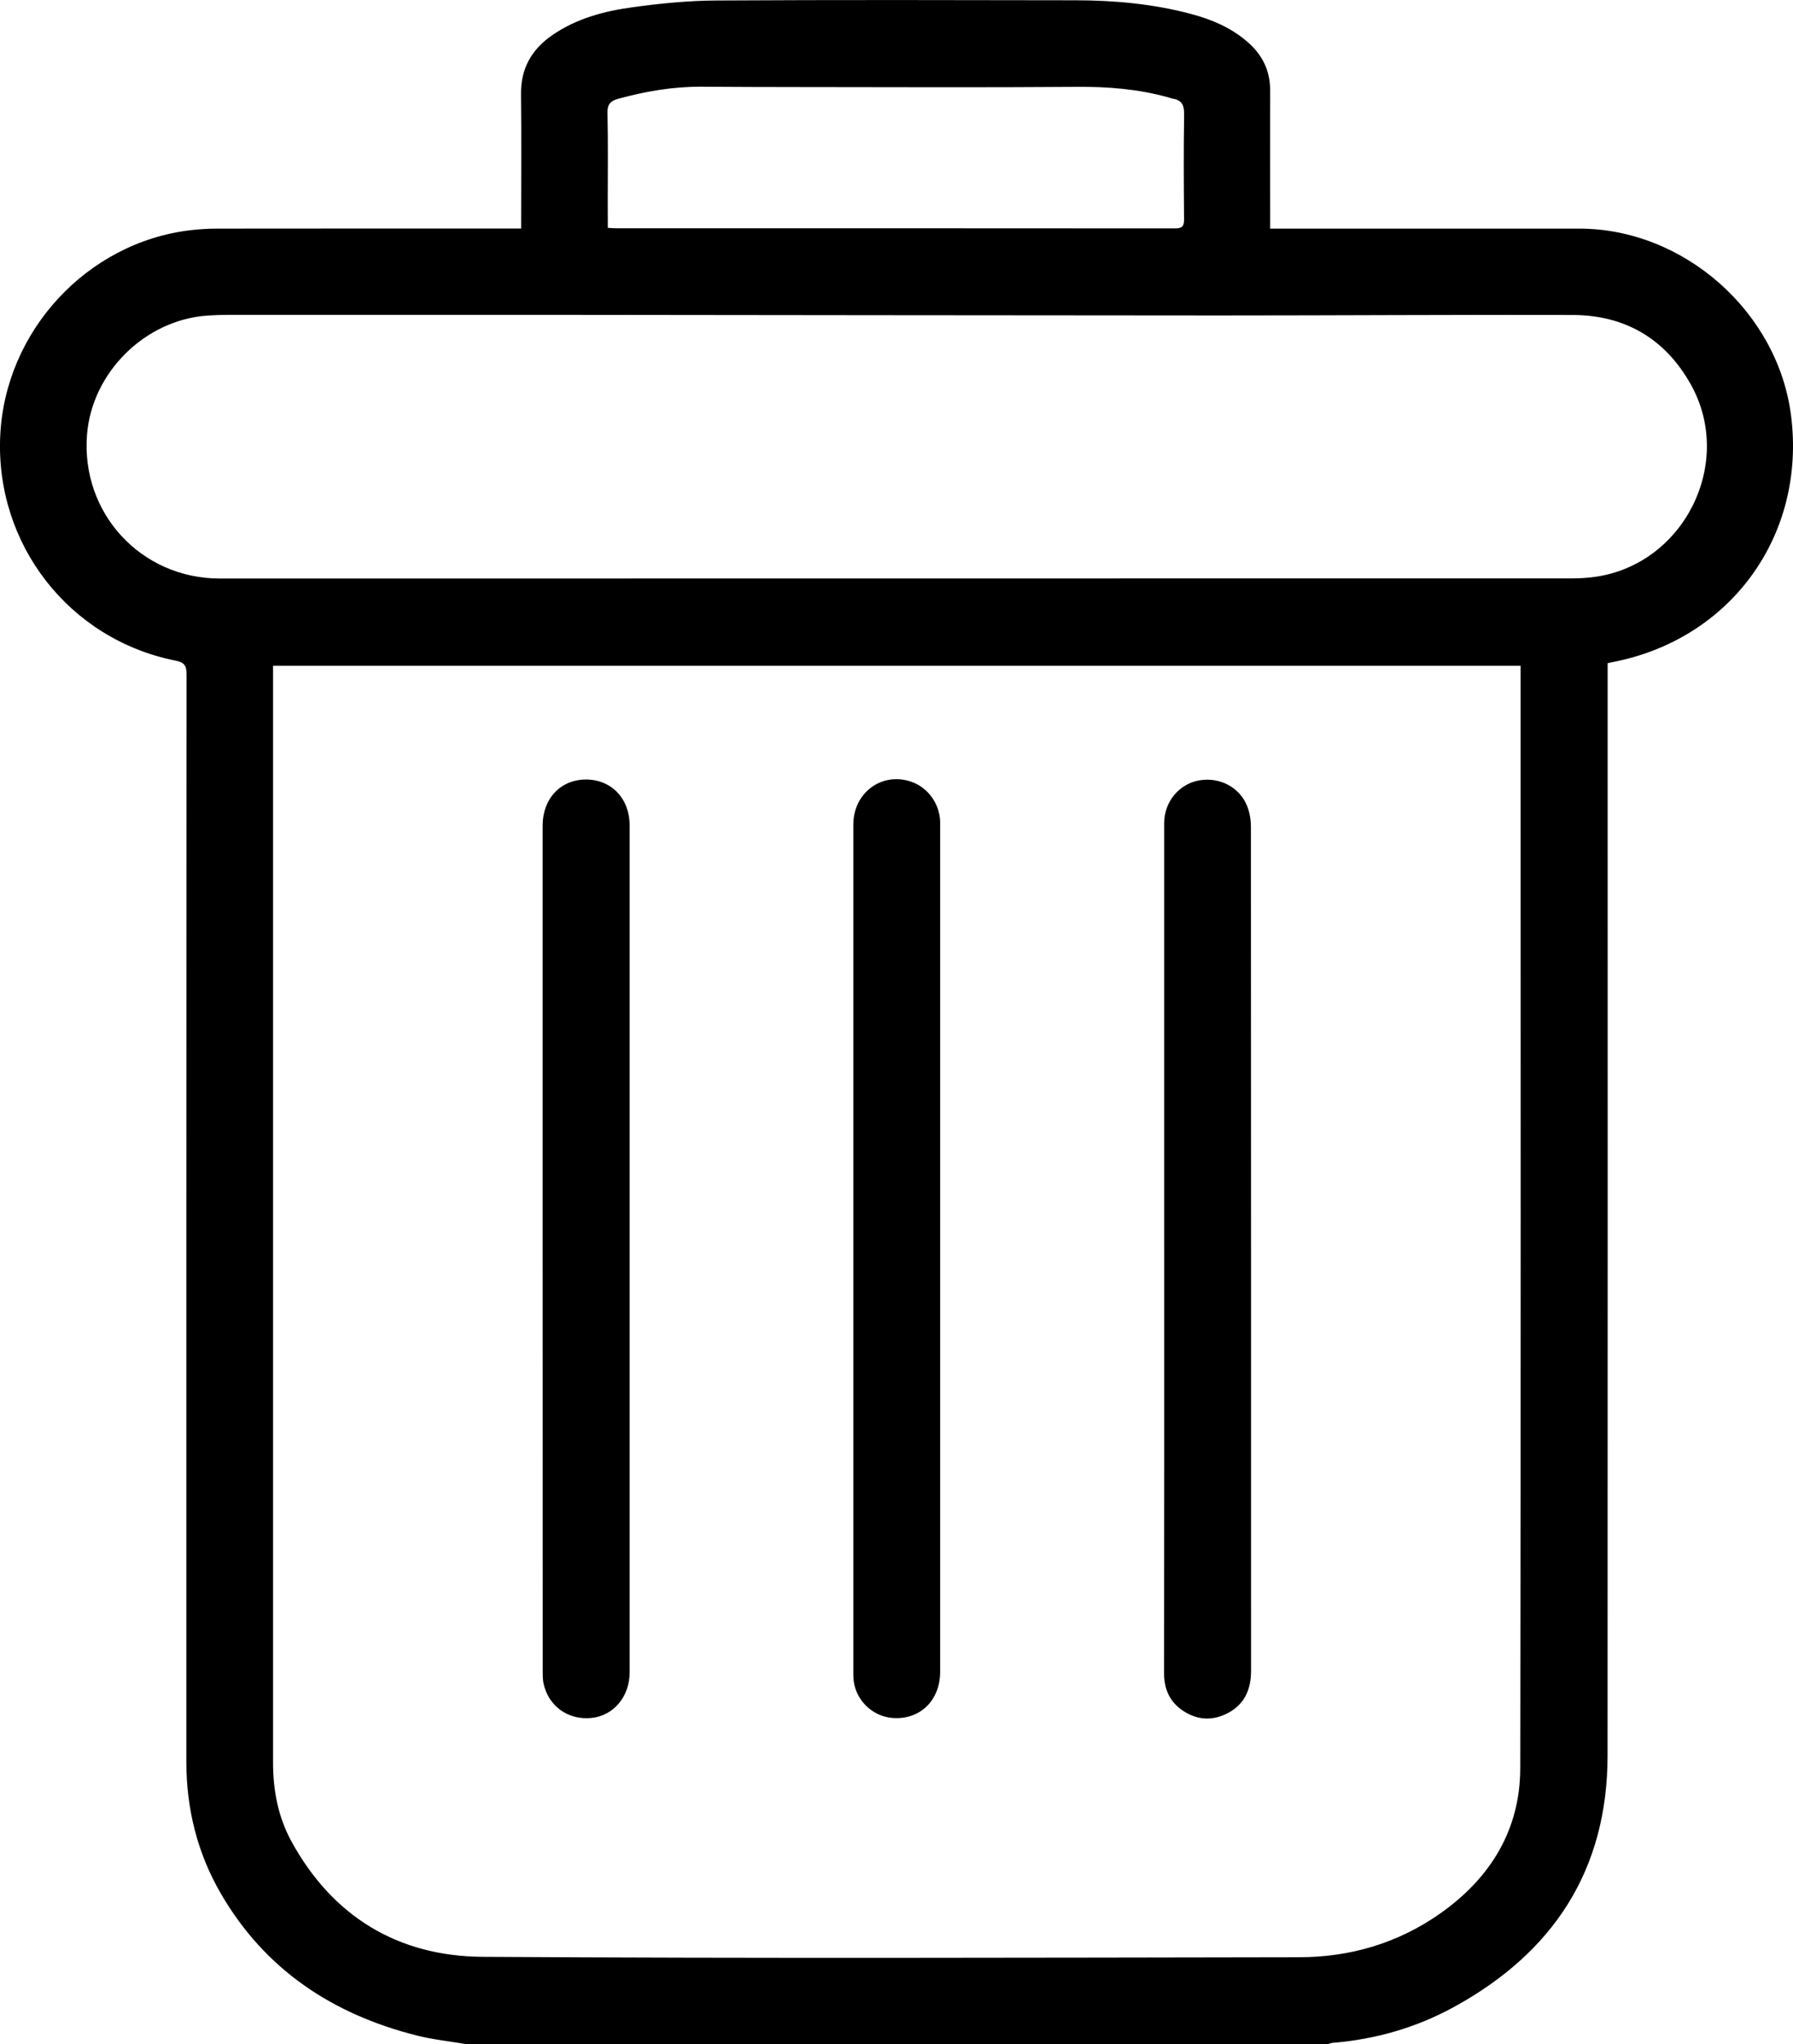 <svg xmlns="http://www.w3.org/2000/svg" viewBox="0 0 255.84 291.59" overflow="visible"><path d="M66.61 291.59c-2.39-.41-4.82-.66-7.16-1.25-11.97-3.02-21.61-9.36-27.92-20.21-3.36-5.78-4.93-12.08-4.94-18.77 0-51.72-.01-103.43.03-155.15 0-1.26-.3-1.73-1.59-1.98C9.86 91.2-.67 77.65.03 62.19c.68-14.97 12.41-27.64 27.2-29.36 1.23-.14 2.47-.22 3.7-.22 13.91-.02 27.81-.01 41.72-.01h1.71v-1.51c0-5.87.05-11.75-.02-17.62-.05-3.7 1.52-6.44 4.5-8.48 3.45-2.37 7.4-3.41 11.44-3.96 3.94-.54 7.94-.94 11.91-.96 17.1-.1 34.21-.06 51.31-.03 5.52.01 11.01.51 16.37 1.93 3.04.8 5.9 2.01 8.28 4.14 2.01 1.79 3.09 4.02 3.08 6.75-.02 6.03 0 12.07 0 18.1v1.65h1.57c14.19 0 28.37-.01 42.56 0 14.89.01 28.31 11.85 30.2 26.65 2.19 17.1-8.63 32-25.56 35.2-.15.03-.3.07-.61.14v1.63c0 51.4.02 102.79-.01 154.19-.01 16.4-7.81 28.16-22 35.9-5.36 2.92-11.13 4.57-17.22 5.07-.27.02-.53.14-.79.22-40.91-.02-81.83-.02-122.76-.02zM38.96 94.97v156.46c0 3.94.73 7.75 2.61 11.2 5.88 10.76 15.23 16.41 27.29 16.49 38.84.24 77.68.12 116.53.06 7.31-.01 14.13-2.02 20.15-6.27 7.12-5.03 11.37-11.89 11.38-20.69.1-52 .05-103.99.05-155.99v-1.26H38.96zm88.9-12.46c32.2 0 64.41 0 96.61-.01 1.07 0 2.16-.08 3.22-.23 12.64-1.85 19.81-16.24 13.58-27.41-3.66-6.55-9.39-9.91-16.87-9.93-16.82-.05-33.64.07-50.46.07-31.92-.01-63.84-.06-95.77-.09-15.18-.01-30.37 0-45.55 0-1.04 0-2.08.04-3.11.11-8.86.66-16.37 8.11-17.09 16.94-.91 11.22 7.69 20.56 18.94 20.56 32.18-.01 64.34-.01 96.5-.01zM86.73 32.5c.52.03.83.06 1.14.06 26.6 0 53.2 0 79.8.02 1 0 1.29-.3 1.28-1.29-.04-4.99-.07-9.99.01-14.98.02-1.3-.33-2.04-1.64-2.24-.23-.04-.46-.14-.69-.2-4.27-1.18-8.6-1.52-13.03-1.48-13.14.1-26.28.04-39.42.03-4.71 0-9.42-.02-14.14-.05-4.02-.02-7.93.66-11.8 1.71-1.1.3-1.59.76-1.56 2.03.1 4.19.04 8.39.04 12.58.01 1.24.01 2.47.01 3.81z"/><path d="M77.43 178.17v-60.42c0-3.82 2.52-6.52 6.12-6.56 3.65-.03 6.29 2.68 6.29 6.54.01 40.28.01 80.56 0 120.84 0 3.42-2.27 6.12-5.37 6.47-3.35.38-6.21-1.64-6.91-4.9-.12-.54-.12-1.11-.12-1.66-.01-20.11-.01-40.21-.01-60.31zM121.76 178.04c0-20.14-.01-40.28 0-60.42 0-4.6 4.15-7.6 8.36-6.08 2.3.83 3.91 3.07 4.03 5.59.01.24 0 .48 0 .72v120.6c0 4.11-2.88 6.9-6.8 6.6-3-.23-5.44-2.74-5.58-5.75-.02-.44-.01-.88-.01-1.32v-59.94zM166.12 178.17v-60.79c0-3 2.1-5.54 4.96-6.06 2.95-.53 5.84.97 6.9 3.73.35.91.51 1.94.51 2.92.02 40.12.02 80.25.02 120.37 0 2.58-.89 4.72-3.25 5.98-2.14 1.15-4.33 1.08-6.37-.24-1.92-1.24-2.79-3.06-2.79-5.38.03-20.17.02-40.35.02-60.53z"/></svg>
